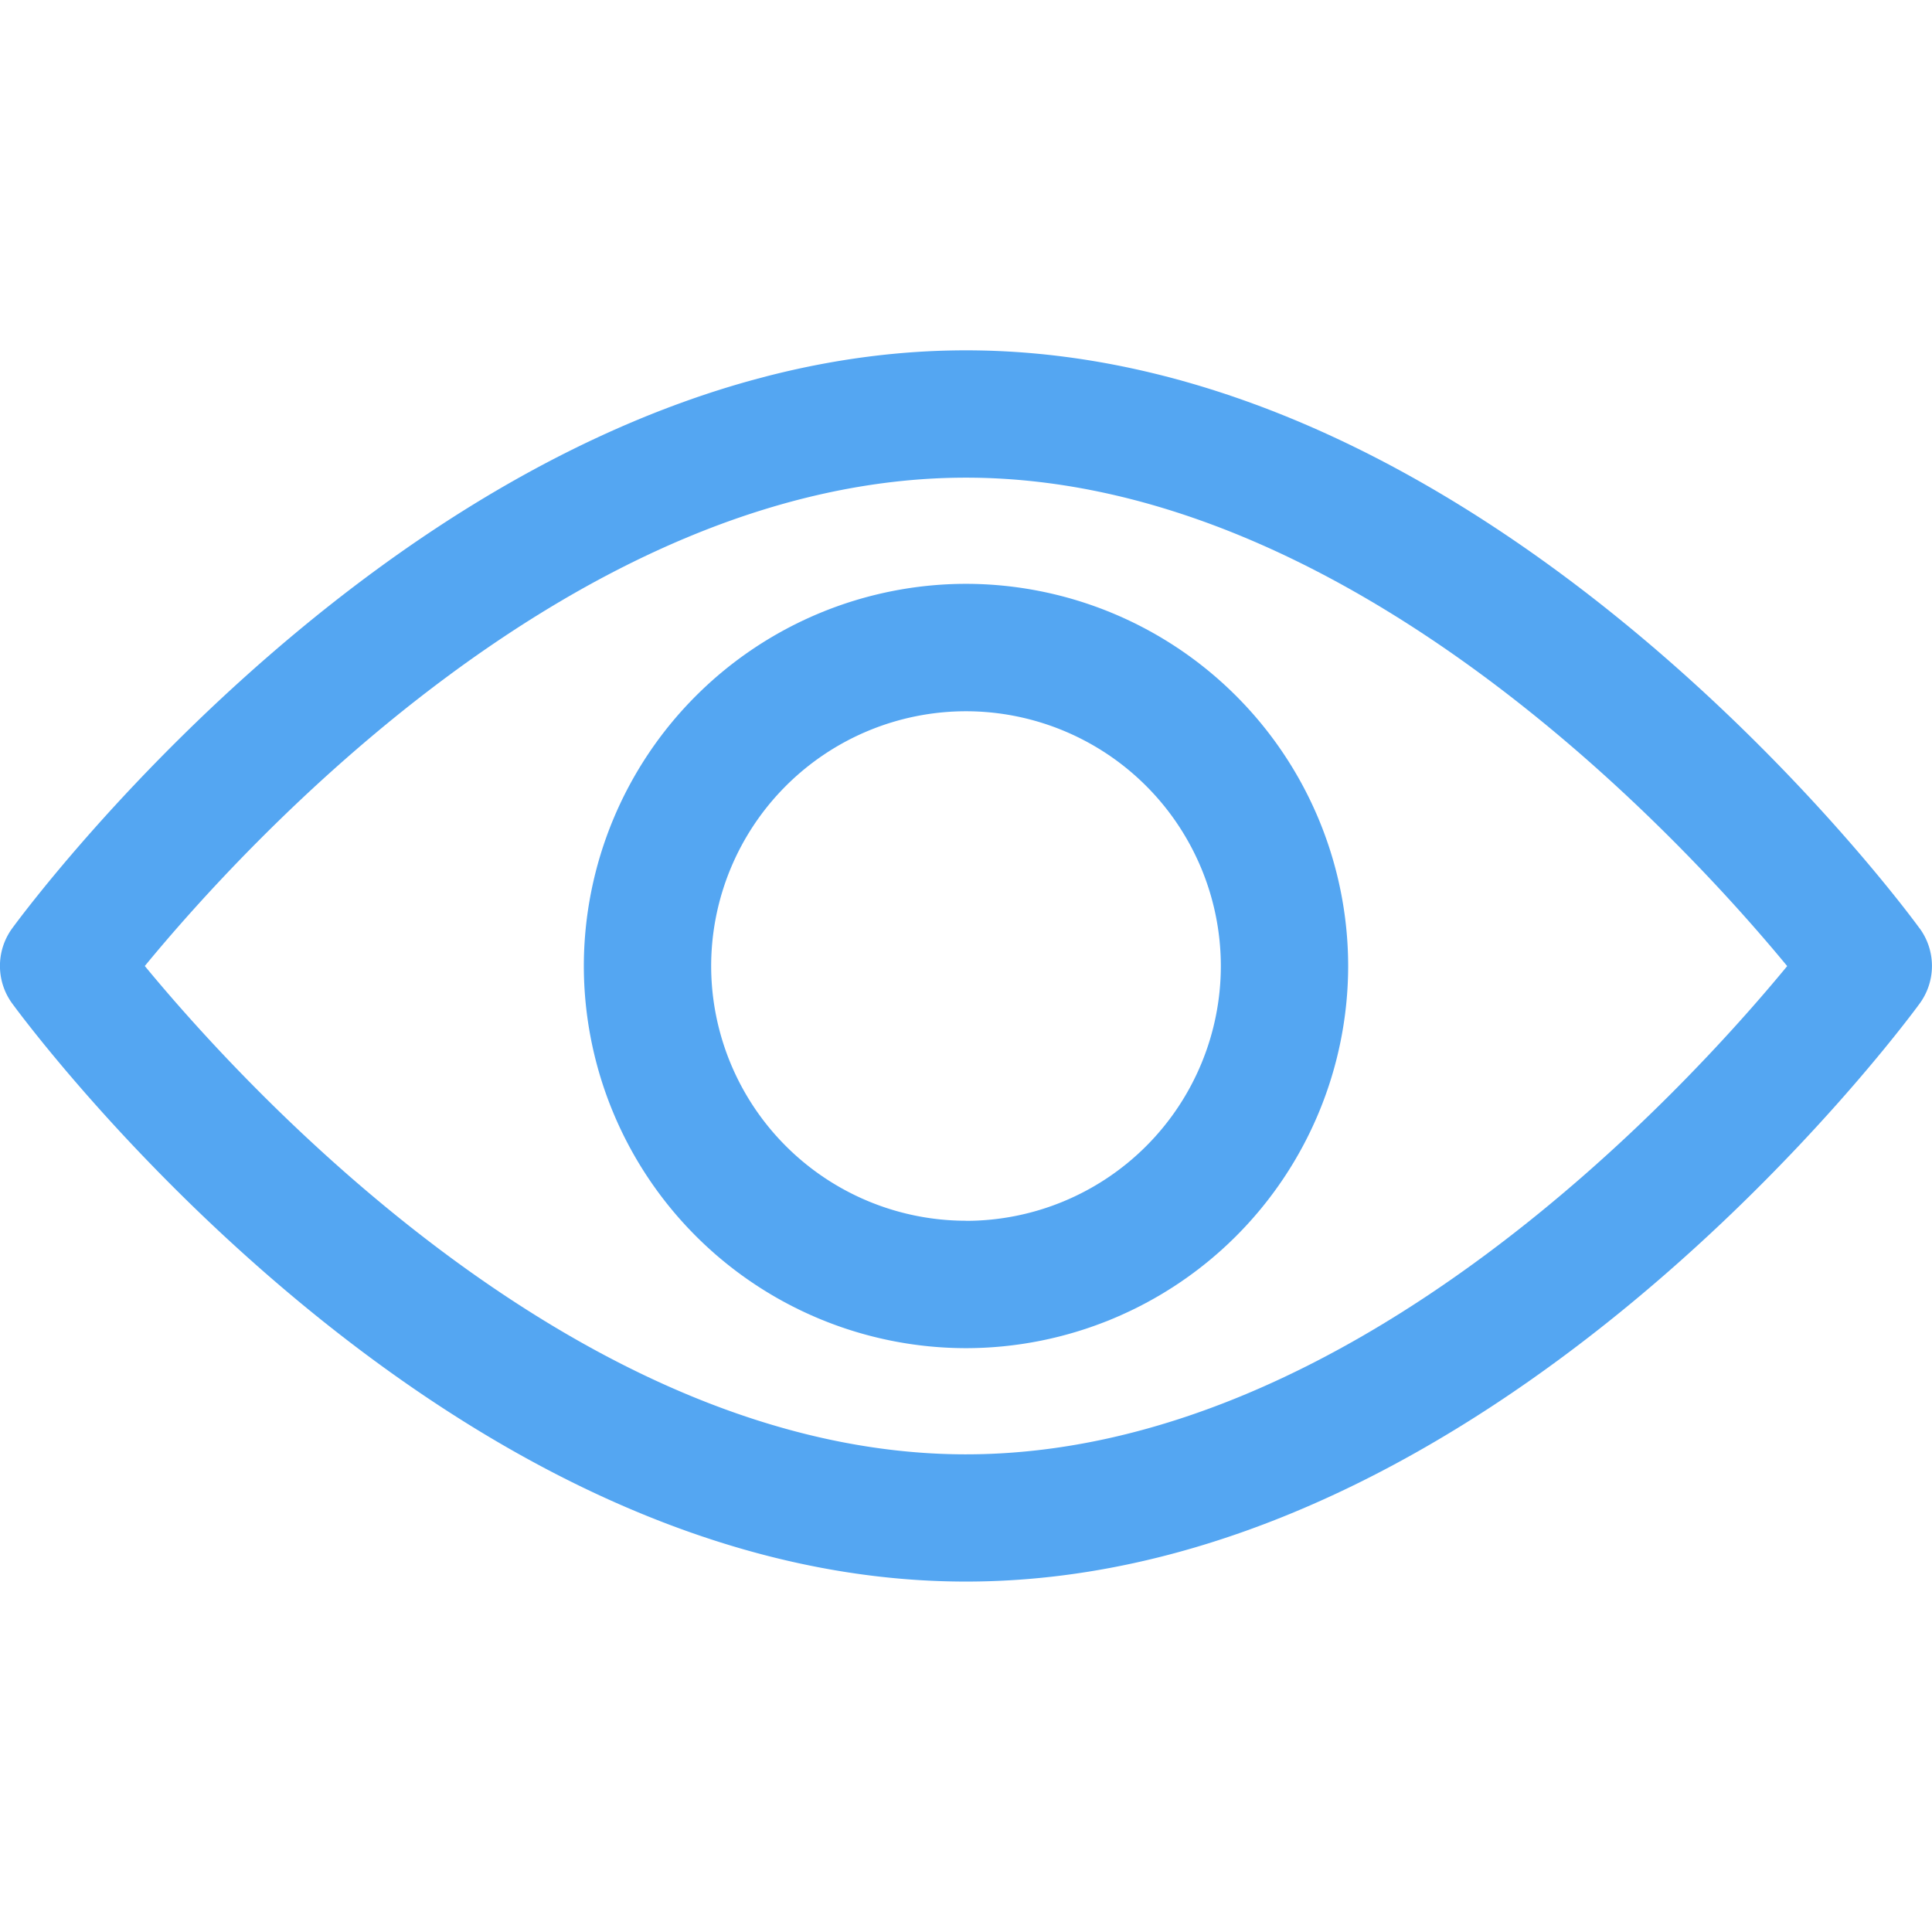 <svg width="21" height="21" viewBox="0 0 21 21" fill="none" xmlns="http://www.w3.org/2000/svg"><path d="M20.866 10.092C20.68 9.835 16.21 3.808 10.5 3.808S.32 9.835.133 10.09a.693.693 0 0 0 0 .818c.188.256 4.658 6.283 10.367 6.283 5.709 0 10.179-6.027 10.366-6.283a.692.692 0 0 0 0-.817zM10.5 15.808c-4.205 0-7.848-4-8.926-5.308C2.651 9.19 6.286 5.192 10.5 5.192c4.205 0 7.847 4 8.926 5.309-1.077 1.308-4.712 5.307-8.926 5.307z" fill="#54A6F2"/><path d="M10.5 6.346A4.159 4.159 0 0 0 6.346 10.5a4.159 4.159 0 0 0 4.154 4.154 4.159 4.159 0 0 0 4.154-4.154A4.159 4.159 0 0 0 10.5 6.346zm0 6.923a2.772 2.772 0 0 1-2.77-2.77 2.772 2.772 0 0 1 2.77-2.768 2.772 2.772 0 0 1 2.77 2.769 2.772 2.772 0 0 1-2.77 2.77z" fill="#54A6F2"/></svg>